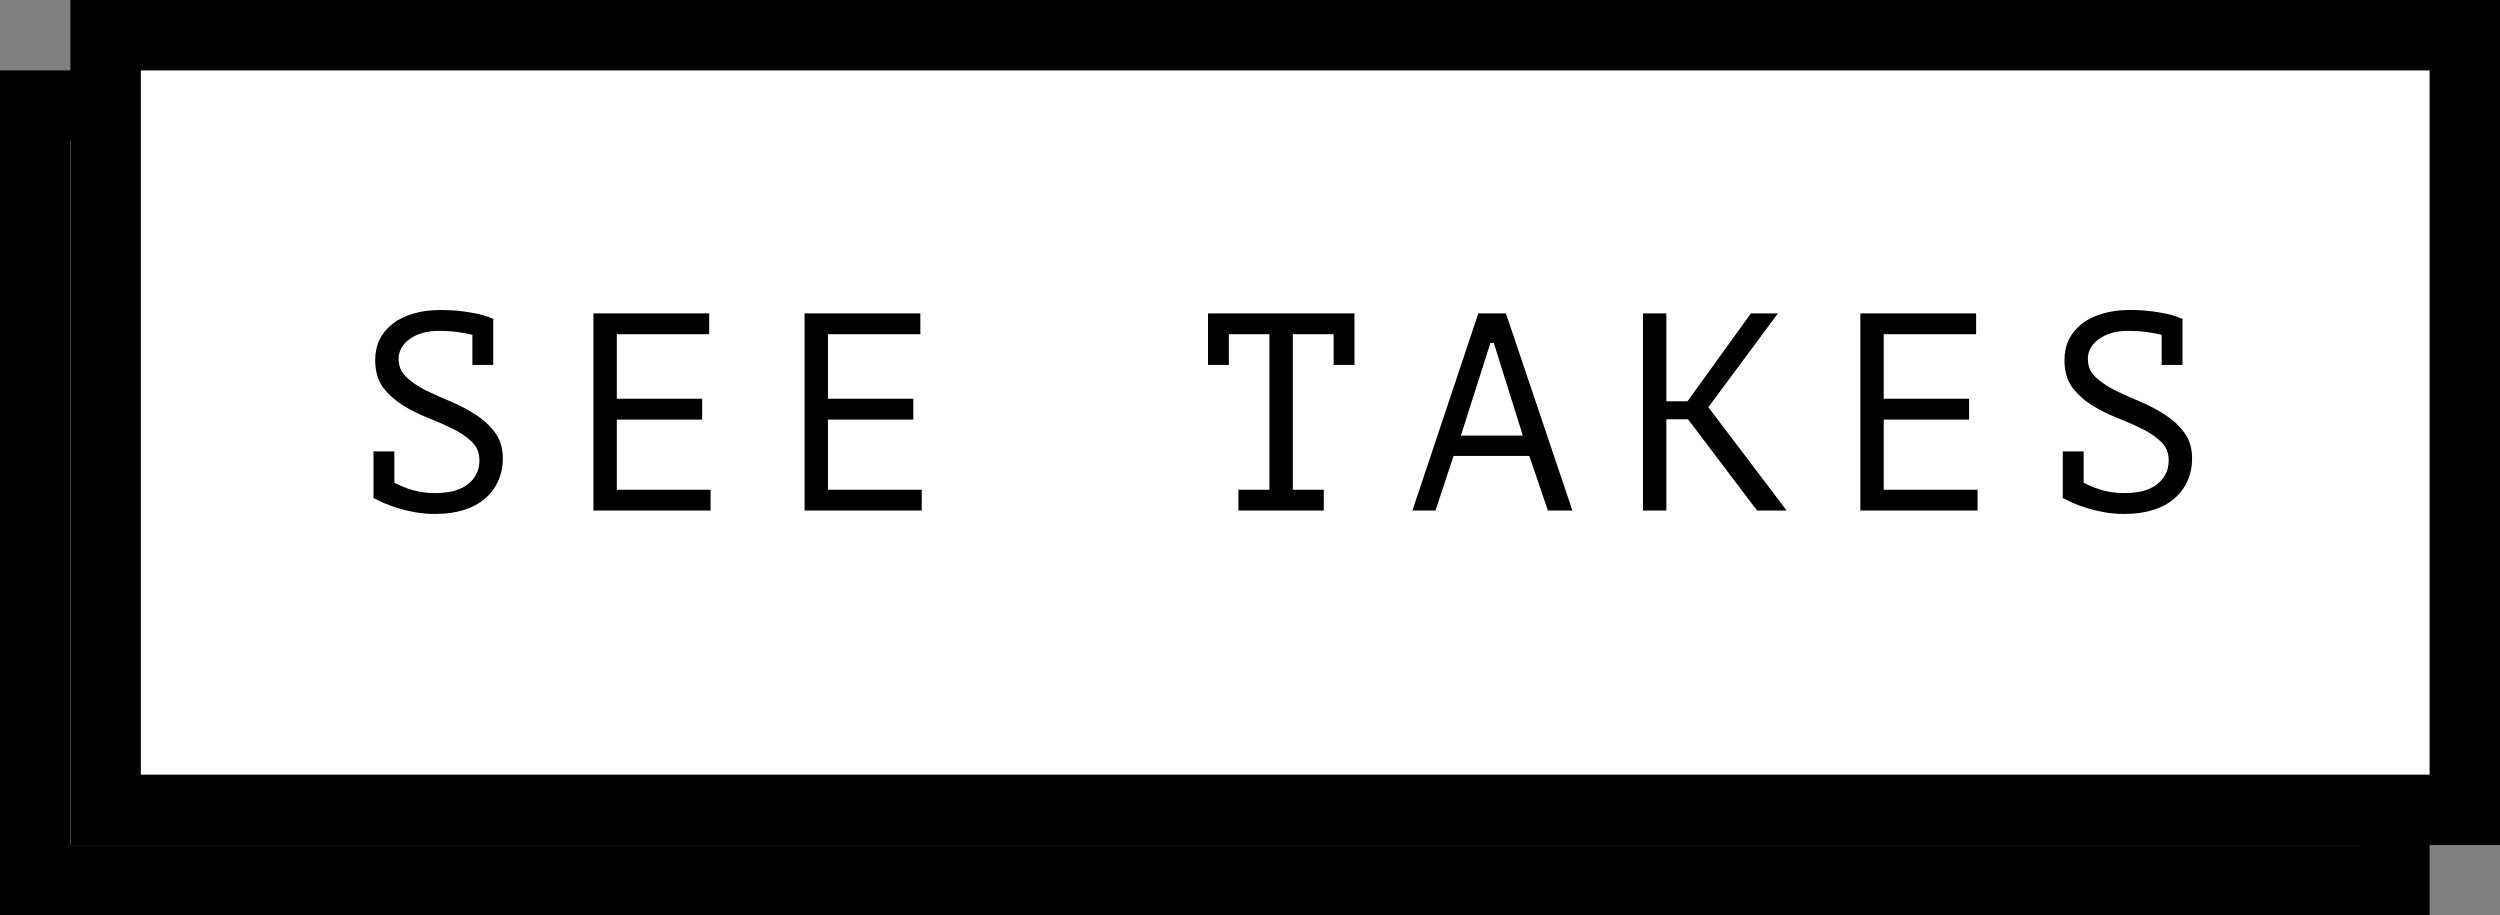 <svg width="142" height="52" viewBox="0 0 142 52" fill="none" xmlns="http://www.w3.org/2000/svg">
<rect x="0" y="0" width="142" height="52" fill="#808080" stroke="none"/>
<g clip-path="url(#clip0_300_82)">
<rect x="2" y="6" width="134" height="44" fill="white" stroke="black" stroke-width="4"/>
<rect x="6" y="2" width="134" height="44" fill="white" stroke="black" stroke-width="4"/>
<path d="M22.4 27.416C22.72 27.587 23.077 27.731 23.472 27.848C23.877 27.955 24.283 28.008 24.688 28.008C25.04 28.008 25.371 27.976 25.68 27.912C25.989 27.837 26.256 27.725 26.48 27.576C26.715 27.416 26.896 27.219 27.024 26.984C27.163 26.749 27.232 26.472 27.232 26.152C27.232 25.715 27.083 25.357 26.784 25.08C26.496 24.803 26.133 24.557 25.696 24.344C25.259 24.131 24.784 23.923 24.272 23.72C23.76 23.517 23.285 23.277 22.848 23C22.411 22.723 22.043 22.387 21.744 21.992C21.456 21.587 21.312 21.075 21.312 20.456C21.312 20.019 21.397 19.624 21.568 19.272C21.749 18.92 22 18.621 22.32 18.376C22.64 18.131 23.024 17.944 23.472 17.816C23.931 17.677 24.437 17.608 24.992 17.608C25.632 17.608 26.213 17.656 26.736 17.752C27.259 17.837 27.675 17.955 27.984 18.104L28.016 18.088V18.12H28.032L28.016 18.168V20.728H26.832V19.016C26.565 18.952 26.272 18.899 25.952 18.856C25.632 18.813 25.291 18.792 24.928 18.792C24.576 18.792 24.256 18.835 23.968 18.92C23.691 19.005 23.451 19.123 23.248 19.272C23.056 19.411 22.907 19.576 22.8 19.768C22.693 19.96 22.64 20.163 22.64 20.376C22.64 20.792 22.784 21.139 23.072 21.416C23.371 21.693 23.739 21.944 24.176 22.168C24.613 22.381 25.088 22.595 25.6 22.808C26.112 23.021 26.587 23.272 27.024 23.56C27.461 23.837 27.824 24.173 28.112 24.568C28.411 24.963 28.56 25.453 28.56 26.04C28.56 26.52 28.469 26.952 28.288 27.336C28.117 27.72 27.867 28.051 27.536 28.328C27.216 28.605 26.816 28.819 26.336 28.968C25.867 29.117 25.333 29.192 24.736 29.192C24.331 29.192 23.947 29.16 23.584 29.096C23.221 29.032 22.885 28.952 22.576 28.856C22.277 28.76 22.005 28.659 21.76 28.552C21.525 28.445 21.339 28.355 21.2 28.28L21.216 28.232V25.64H22.4V27.416ZM33.706 17.8H40.282V18.984H35.034V22.648H39.882V23.832H35.034V27.816H40.362V29H33.706V17.8ZM45.7 17.8H52.276V18.984H47.028V22.648H51.876V23.832H47.028V27.816H52.355V29H45.7V17.8ZM68.615 17.8H76.935V20.728H75.751V18.984H73.431V27.816H75.191V29H70.343V27.816H72.103V18.984H69.799V20.728H68.615V17.8ZM86.865 25.896H82.561L81.537 29H80.225L83.969 17.8H85.537L89.313 29H87.921L86.865 25.896ZM82.977 24.744H86.497L84.849 19.48H84.657L82.977 24.744ZM95.882 23.816H94.65V29H93.323V17.8H94.65V22.792H95.85L99.451 17.8H100.987L97.034 23.128L101.483 29H99.802L95.882 23.816ZM105.668 17.8H112.244V18.984H106.996V22.648H111.844V23.832H106.996V27.816H112.324V29H105.668V17.8ZM118.35 27.416C118.67 27.587 119.027 27.731 119.422 27.848C119.827 27.955 120.233 28.008 120.638 28.008C120.99 28.008 121.321 27.976 121.63 27.912C121.939 27.837 122.206 27.725 122.43 27.576C122.665 27.416 122.846 27.219 122.974 26.984C123.113 26.749 123.182 26.472 123.182 26.152C123.182 25.715 123.033 25.357 122.734 25.08C122.446 24.803 122.083 24.557 121.646 24.344C121.209 24.131 120.734 23.923 120.222 23.72C119.71 23.517 119.235 23.277 118.798 23C118.361 22.723 117.993 22.387 117.694 21.992C117.406 21.587 117.262 21.075 117.262 20.456C117.262 20.019 117.347 19.624 117.518 19.272C117.699 18.92 117.95 18.621 118.27 18.376C118.59 18.131 118.974 17.944 119.422 17.816C119.881 17.677 120.387 17.608 120.942 17.608C121.582 17.608 122.163 17.656 122.686 17.752C123.209 17.837 123.625 17.955 123.934 18.104L123.966 18.088V18.12H123.982L123.966 18.168V20.728H122.782V19.016C122.515 18.952 122.222 18.899 121.902 18.856C121.582 18.813 121.241 18.792 120.878 18.792C120.526 18.792 120.206 18.835 119.918 18.92C119.641 19.005 119.401 19.123 119.198 19.272C119.006 19.411 118.857 19.576 118.75 19.768C118.643 19.96 118.59 20.163 118.59 20.376C118.59 20.792 118.734 21.139 119.022 21.416C119.321 21.693 119.689 21.944 120.126 22.168C120.563 22.381 121.038 22.595 121.55 22.808C122.062 23.021 122.537 23.272 122.974 23.56C123.411 23.837 123.774 24.173 124.062 24.568C124.361 24.963 124.51 25.453 124.51 26.04C124.51 26.52 124.419 26.952 124.238 27.336C124.067 27.72 123.817 28.051 123.486 28.328C123.166 28.605 122.766 28.819 122.286 28.968C121.817 29.117 121.283 29.192 120.686 29.192C120.281 29.192 119.897 29.16 119.534 29.096C119.171 29.032 118.835 28.952 118.526 28.856C118.227 28.76 117.955 28.659 117.71 28.552C117.475 28.445 117.289 28.355 117.15 28.28L117.166 28.232V25.64H118.35V27.416Z" fill="black"/>
</g>
<defs>
<clipPath id="clip0_300_82">
<rect width="142" height="52" fill="white"/>
</clipPath>
</defs>
</svg>

